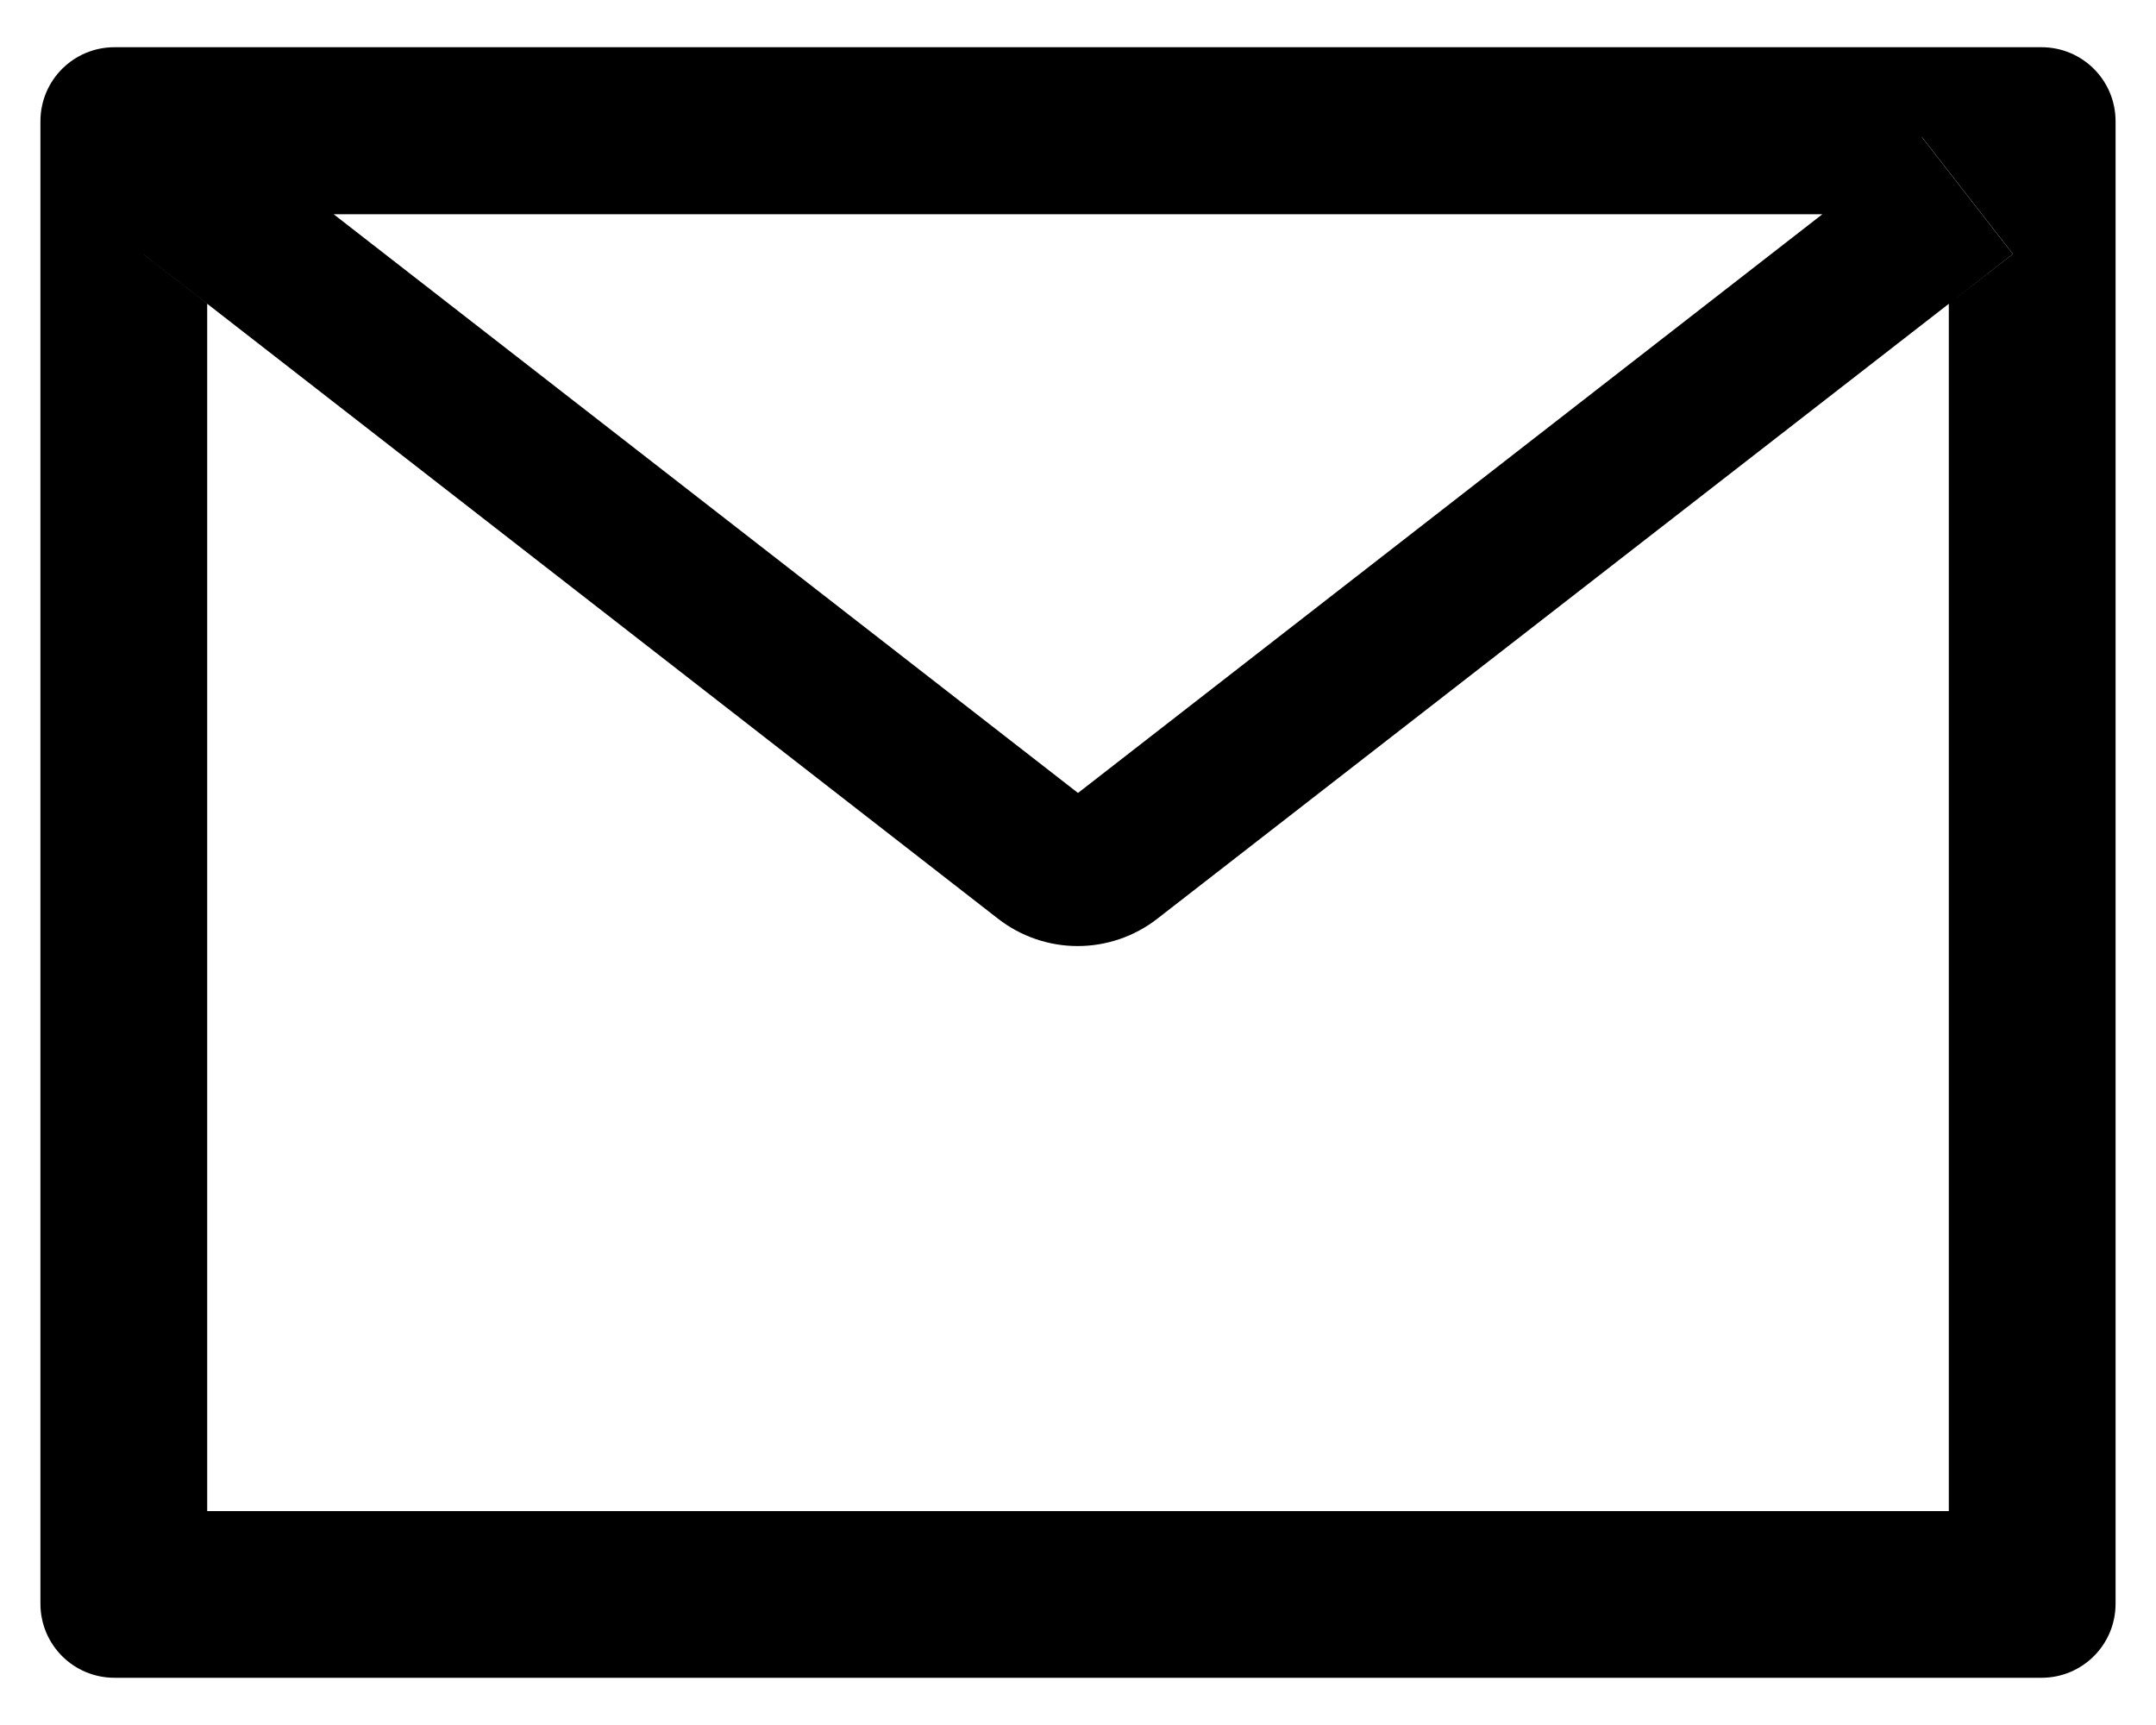 <svg viewBox="0 0 20 16" fill="none" xmlns="http://www.w3.org/2000/svg">
  <path d="M18.938 0.438H1.062C0.682 0.438 0.375 0.745 0.375 1.125V14.875C0.375 15.255 0.682 15.562 1.062 15.562H18.938C19.318 15.562 19.625 15.255 19.625 14.875V1.125C19.625 0.745 19.318 0.438 18.938 0.438ZM18.078 2.818V14.016H1.922V2.818L1.329 2.356L2.173 1.271L3.093 1.987H16.909L17.829 1.271L18.673 2.356L18.078 2.818ZM16.909 1.984L10 7.355L3.091 1.984L2.171 1.269L1.327 2.354L1.92 2.816L9.259 8.522C9.47 8.686 9.73 8.775 9.997 8.775C10.264 8.775 10.524 8.686 10.735 8.522L18.078 2.818L18.671 2.356L17.827 1.271L16.909 1.984Z" fill="currentColor"/>
</svg>

